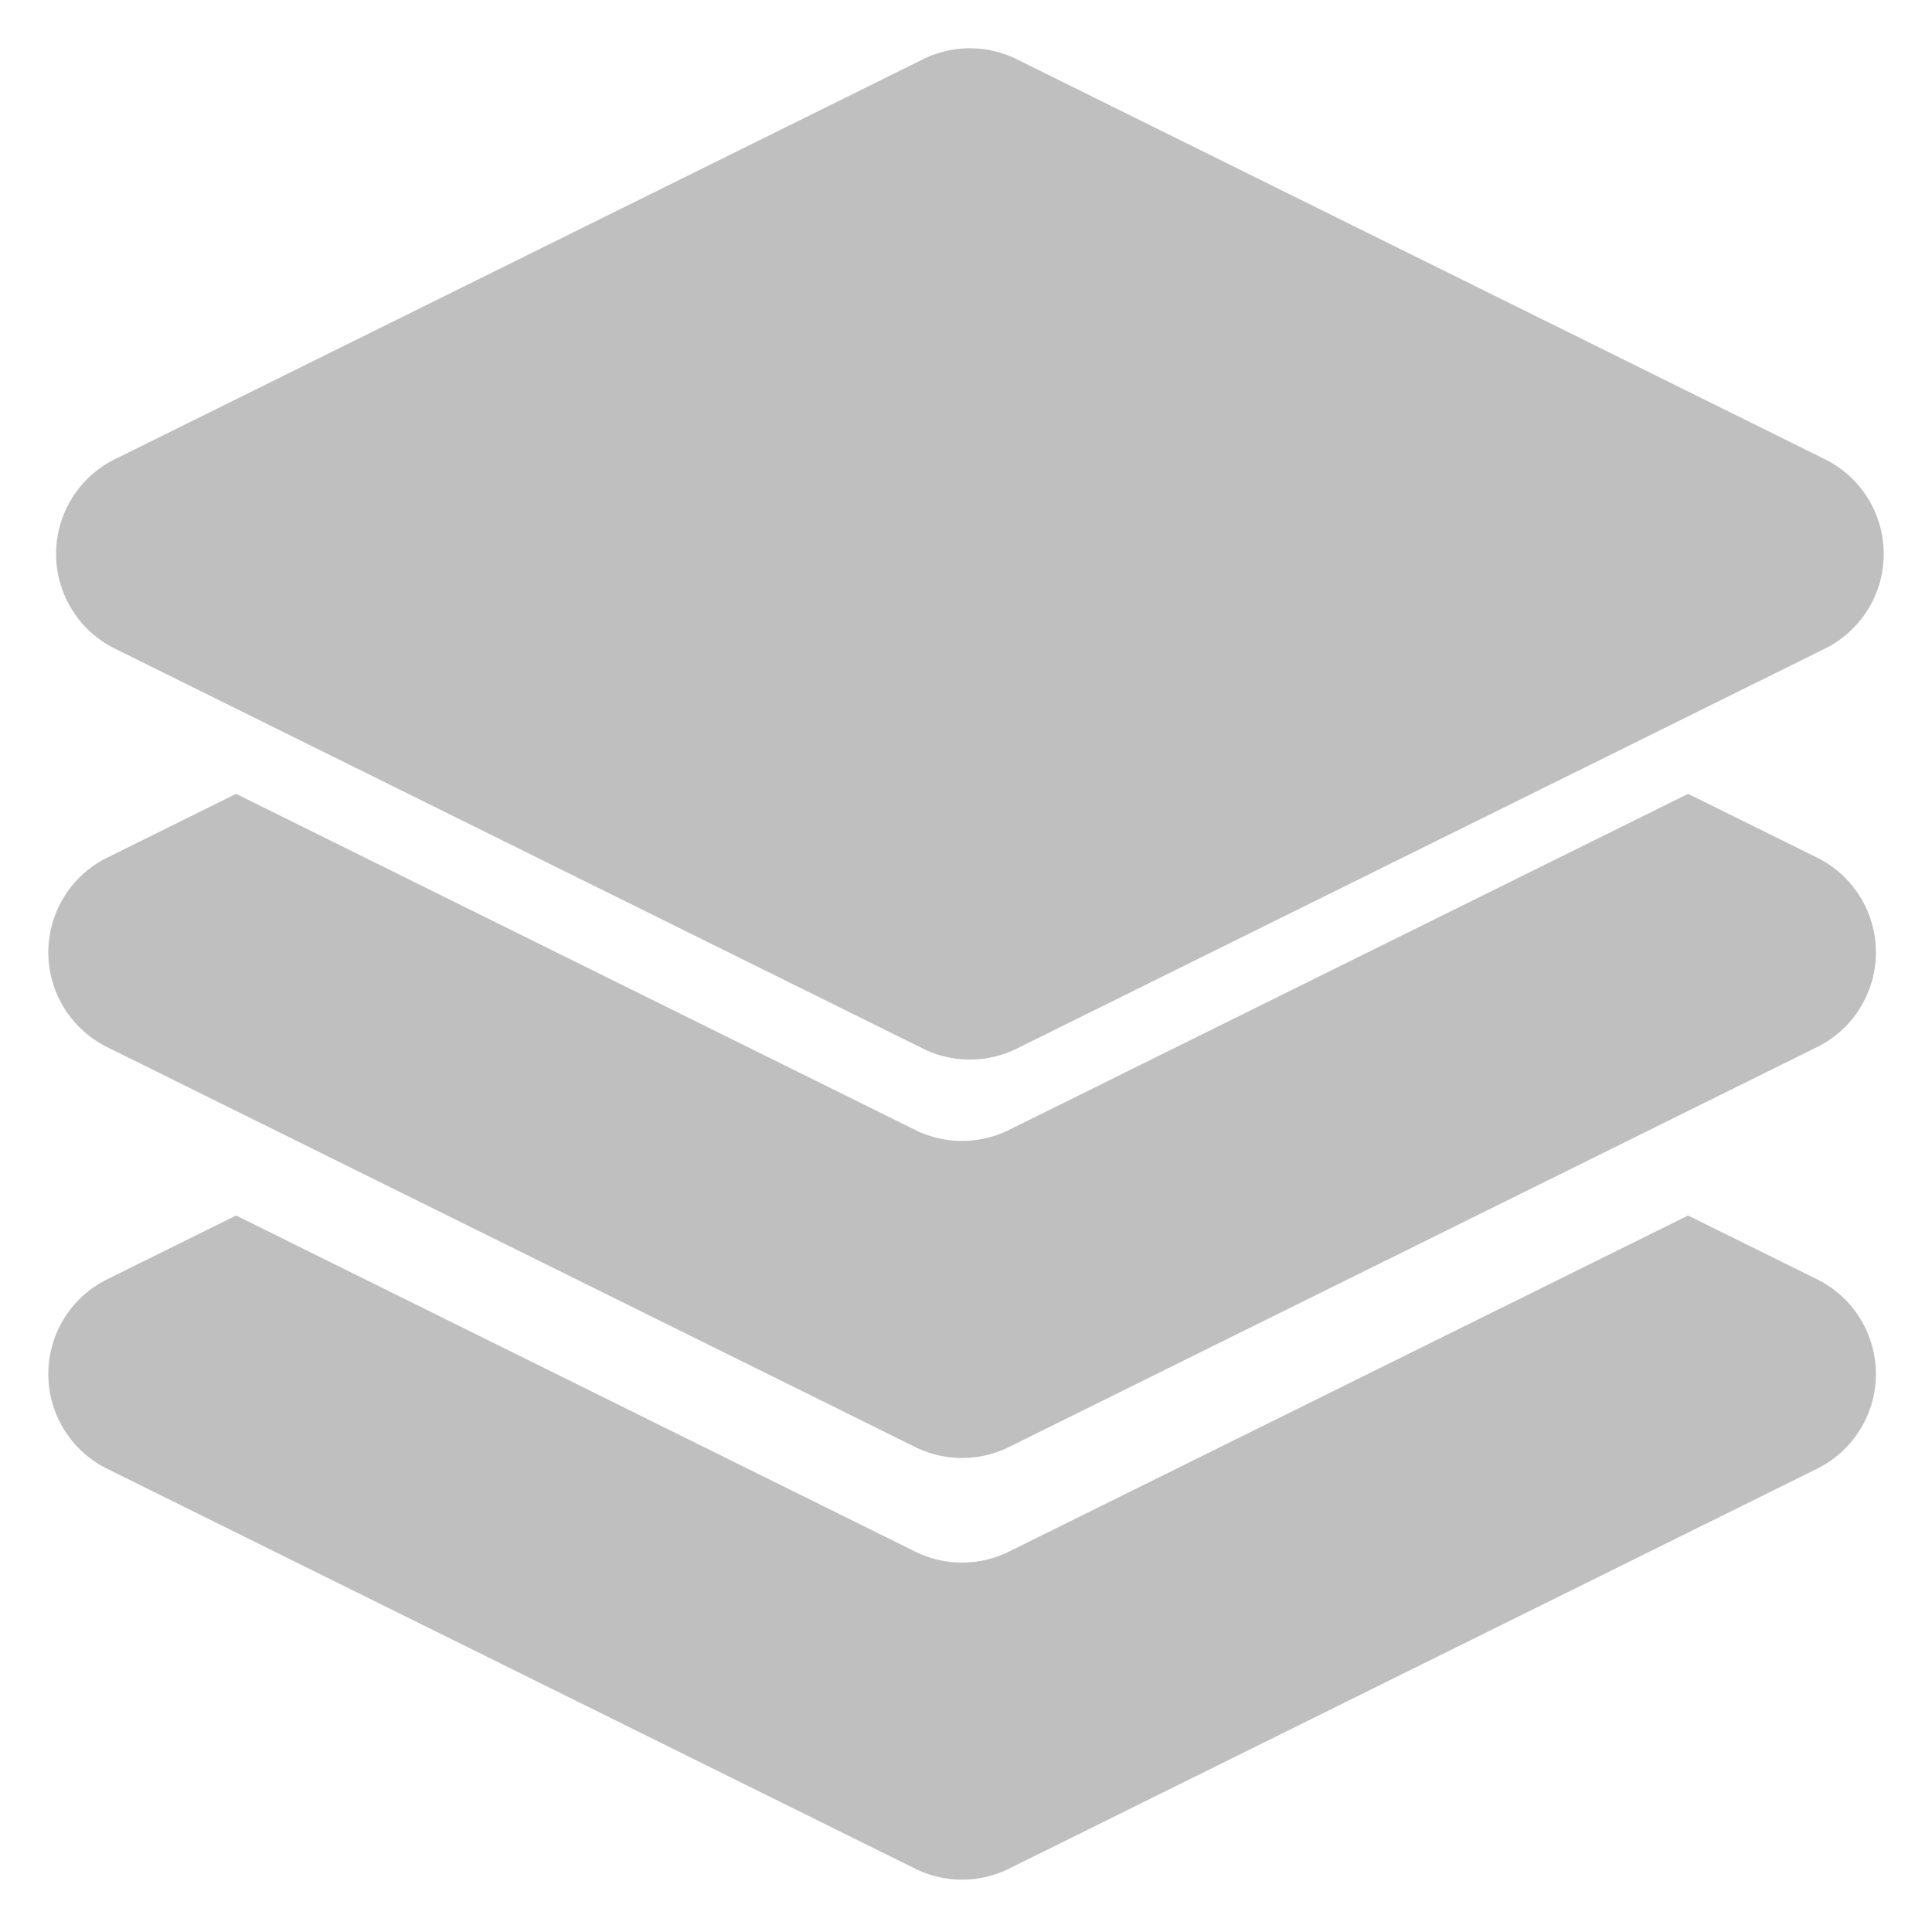 <svg t="1628686948393" class="icon" viewBox="0 0 1024 1024" version="1.1" xmlns="http://www.w3.org/2000/svg" p-id="14164" width="200" height="200"><path d="M538.931 31.411l428.288 211.968a56.013 56.013 0 0 1 0 100.429l-428.288 211.968a56.013 56.013 0 0 1-49.715 0L60.928 343.808a56.013 56.013 0 0 1 0-100.429l428.288-211.968a56.013 56.013 0 0 1 49.715 0zM894.72 420.762l68.352 33.792a56.013 56.013 0 0 1 0 100.429l-428.288 211.968a56.013 56.013 0 0 1-49.715 0l-428.288-211.968a56.013 56.013 0 0 1 0-100.403l68.352-33.818 359.936 178.125c15.667 7.757 34.048 7.757 49.715 0l359.936-178.125z m0 223.488l68.352 33.792a56.013 56.013 0 0 1 0 100.429l-428.288 211.968a56.013 56.013 0 0 1-49.715 0l-428.288-211.968a56.013 56.013 0 0 1 0-100.403l68.352-33.818 359.936 178.125c15.667 7.757 34.048 7.757 49.715 0l359.936-178.125z" p-id="14165" fill="#bfbfbf"></path></svg>
